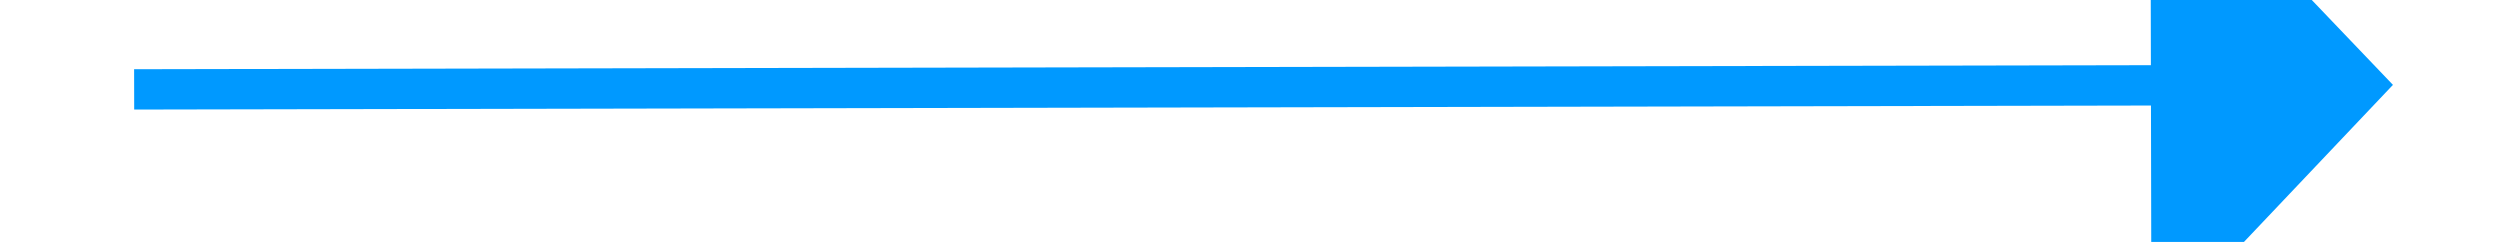 ﻿<?xml version="1.0" encoding="utf-8"?>
<svg version="1.1" xmlns:xlink="http://www.w3.org/1999/xlink" width="62px" height="6px" preserveAspectRatio="xMinYMid meet" viewBox="402 195  62 4" xmlns="http://www.w3.org/2000/svg">
  <g transform="matrix(1 0.017 -0.017 1 3.504 -7.527 )">
    <path d="M 455 202.8  L 461 196.5  L 455 190.2  L 455 202.8  Z " fill-rule="nonzero" fill="#0099ff" stroke="none" transform="matrix(1 -0.019 0.019 1 -3.564 8.051 )" />
    <path d="M 405 196.5  L 456 196.5  " stroke-width="1" stroke="#0099ff" fill="none" transform="matrix(1 -0.019 0.019 1 -3.564 8.051 )" />
  </g>
</svg>